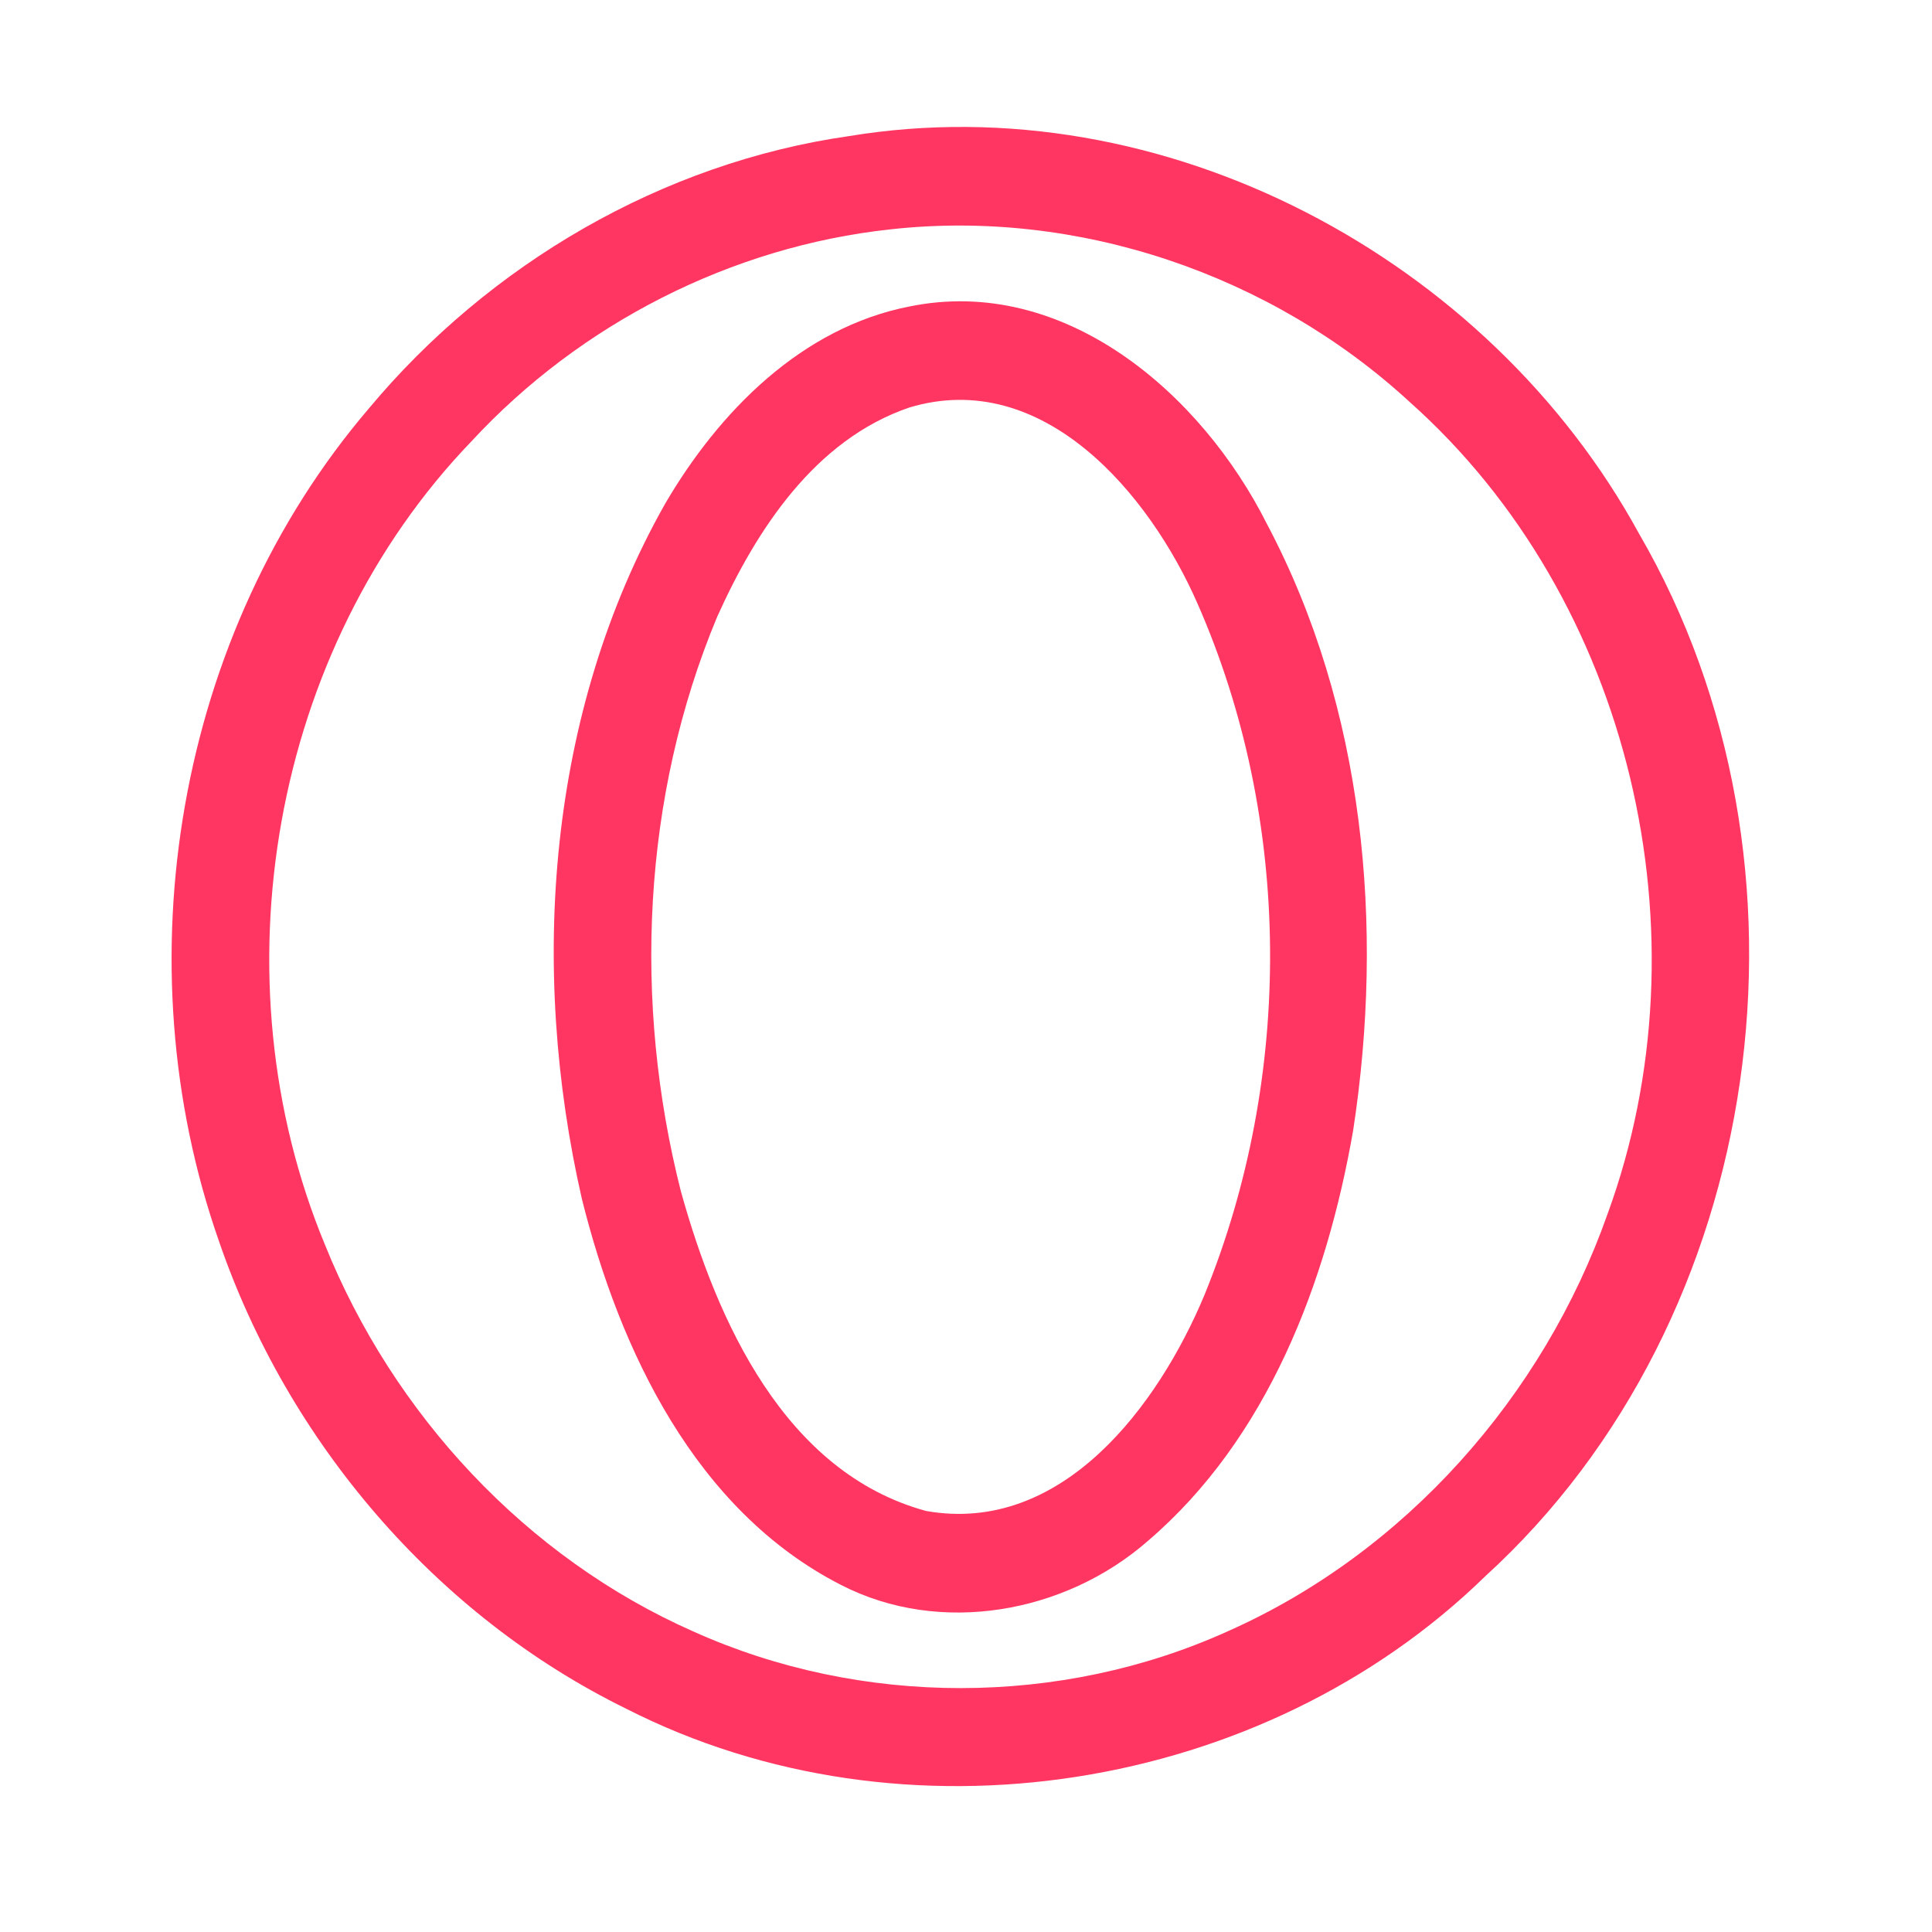 <?xml version="1.0" encoding="UTF-8" ?>
<!DOCTYPE svg PUBLIC "-//W3C//DTD SVG 1.1//EN" "http://www.w3.org/Graphics/SVG/1.1/DTD/svg11.dtd">
<svg width="192pt" height="192pt" viewBox="0 0 192 192" version="1.1" xmlns="http://www.w3.org/2000/svg">
<g id="#ff3661ff">
<path fill="#ff3661" opacity="1.00" d=" M 84.41 13.52 C 115.60 8.38 147.92 25.61 162.90 53.06 C 181.89 85.77 175.71 131.02 147.61 156.64 C 125.52 178.20 89.80 183.85 62.25 169.82 C 43.27 160.52 28.58 143.24 21.75 123.32 C 12.06 95.65 17.52 63.00 36.65 40.60 C 48.63 26.24 65.82 16.17 84.41 13.52 M 88.52 22.79 C 72.69 24.49 57.66 32.17 46.86 43.85 C 26.91 64.58 21.32 97.23 32.29 123.69 C 39.06 140.52 52.28 154.81 68.94 162.15 C 85.59 169.64 105.41 169.64 122.05 162.10 C 139.64 154.28 153.38 138.75 159.75 120.66 C 169.88 93.01 162.18 59.59 140.05 39.91 C 126.31 27.27 107.12 20.73 88.52 22.79 Z" />
<path fill="#ff3661" opacity="1.00" d=" M 90.37 30.46 C 105.78 27.30 119.40 39.12 125.90 52.06 C 135.62 70.40 137.59 92.08 134.47 112.37 C 131.84 127.45 125.97 142.97 114.06 153.15 C 105.85 160.33 93.43 162.58 83.58 157.51 C 69.13 150.13 61.59 134.23 57.83 119.16 C 52.58 96.20 54.37 70.81 66.10 50.06 C 71.43 40.94 79.64 32.56 90.37 30.46 M 90.36 40.50 C 80.97 43.71 75.16 52.66 71.27 61.30 C 63.79 79.22 62.91 99.63 67.66 118.37 C 71.24 131.26 77.97 146.33 92.04 150.16 C 105.56 152.55 115.11 139.68 119.70 128.69 C 128.55 106.99 128.46 81.48 119.01 59.99 C 114.25 49.10 103.67 36.49 90.36 40.50 Z" />
</g>
</svg>
